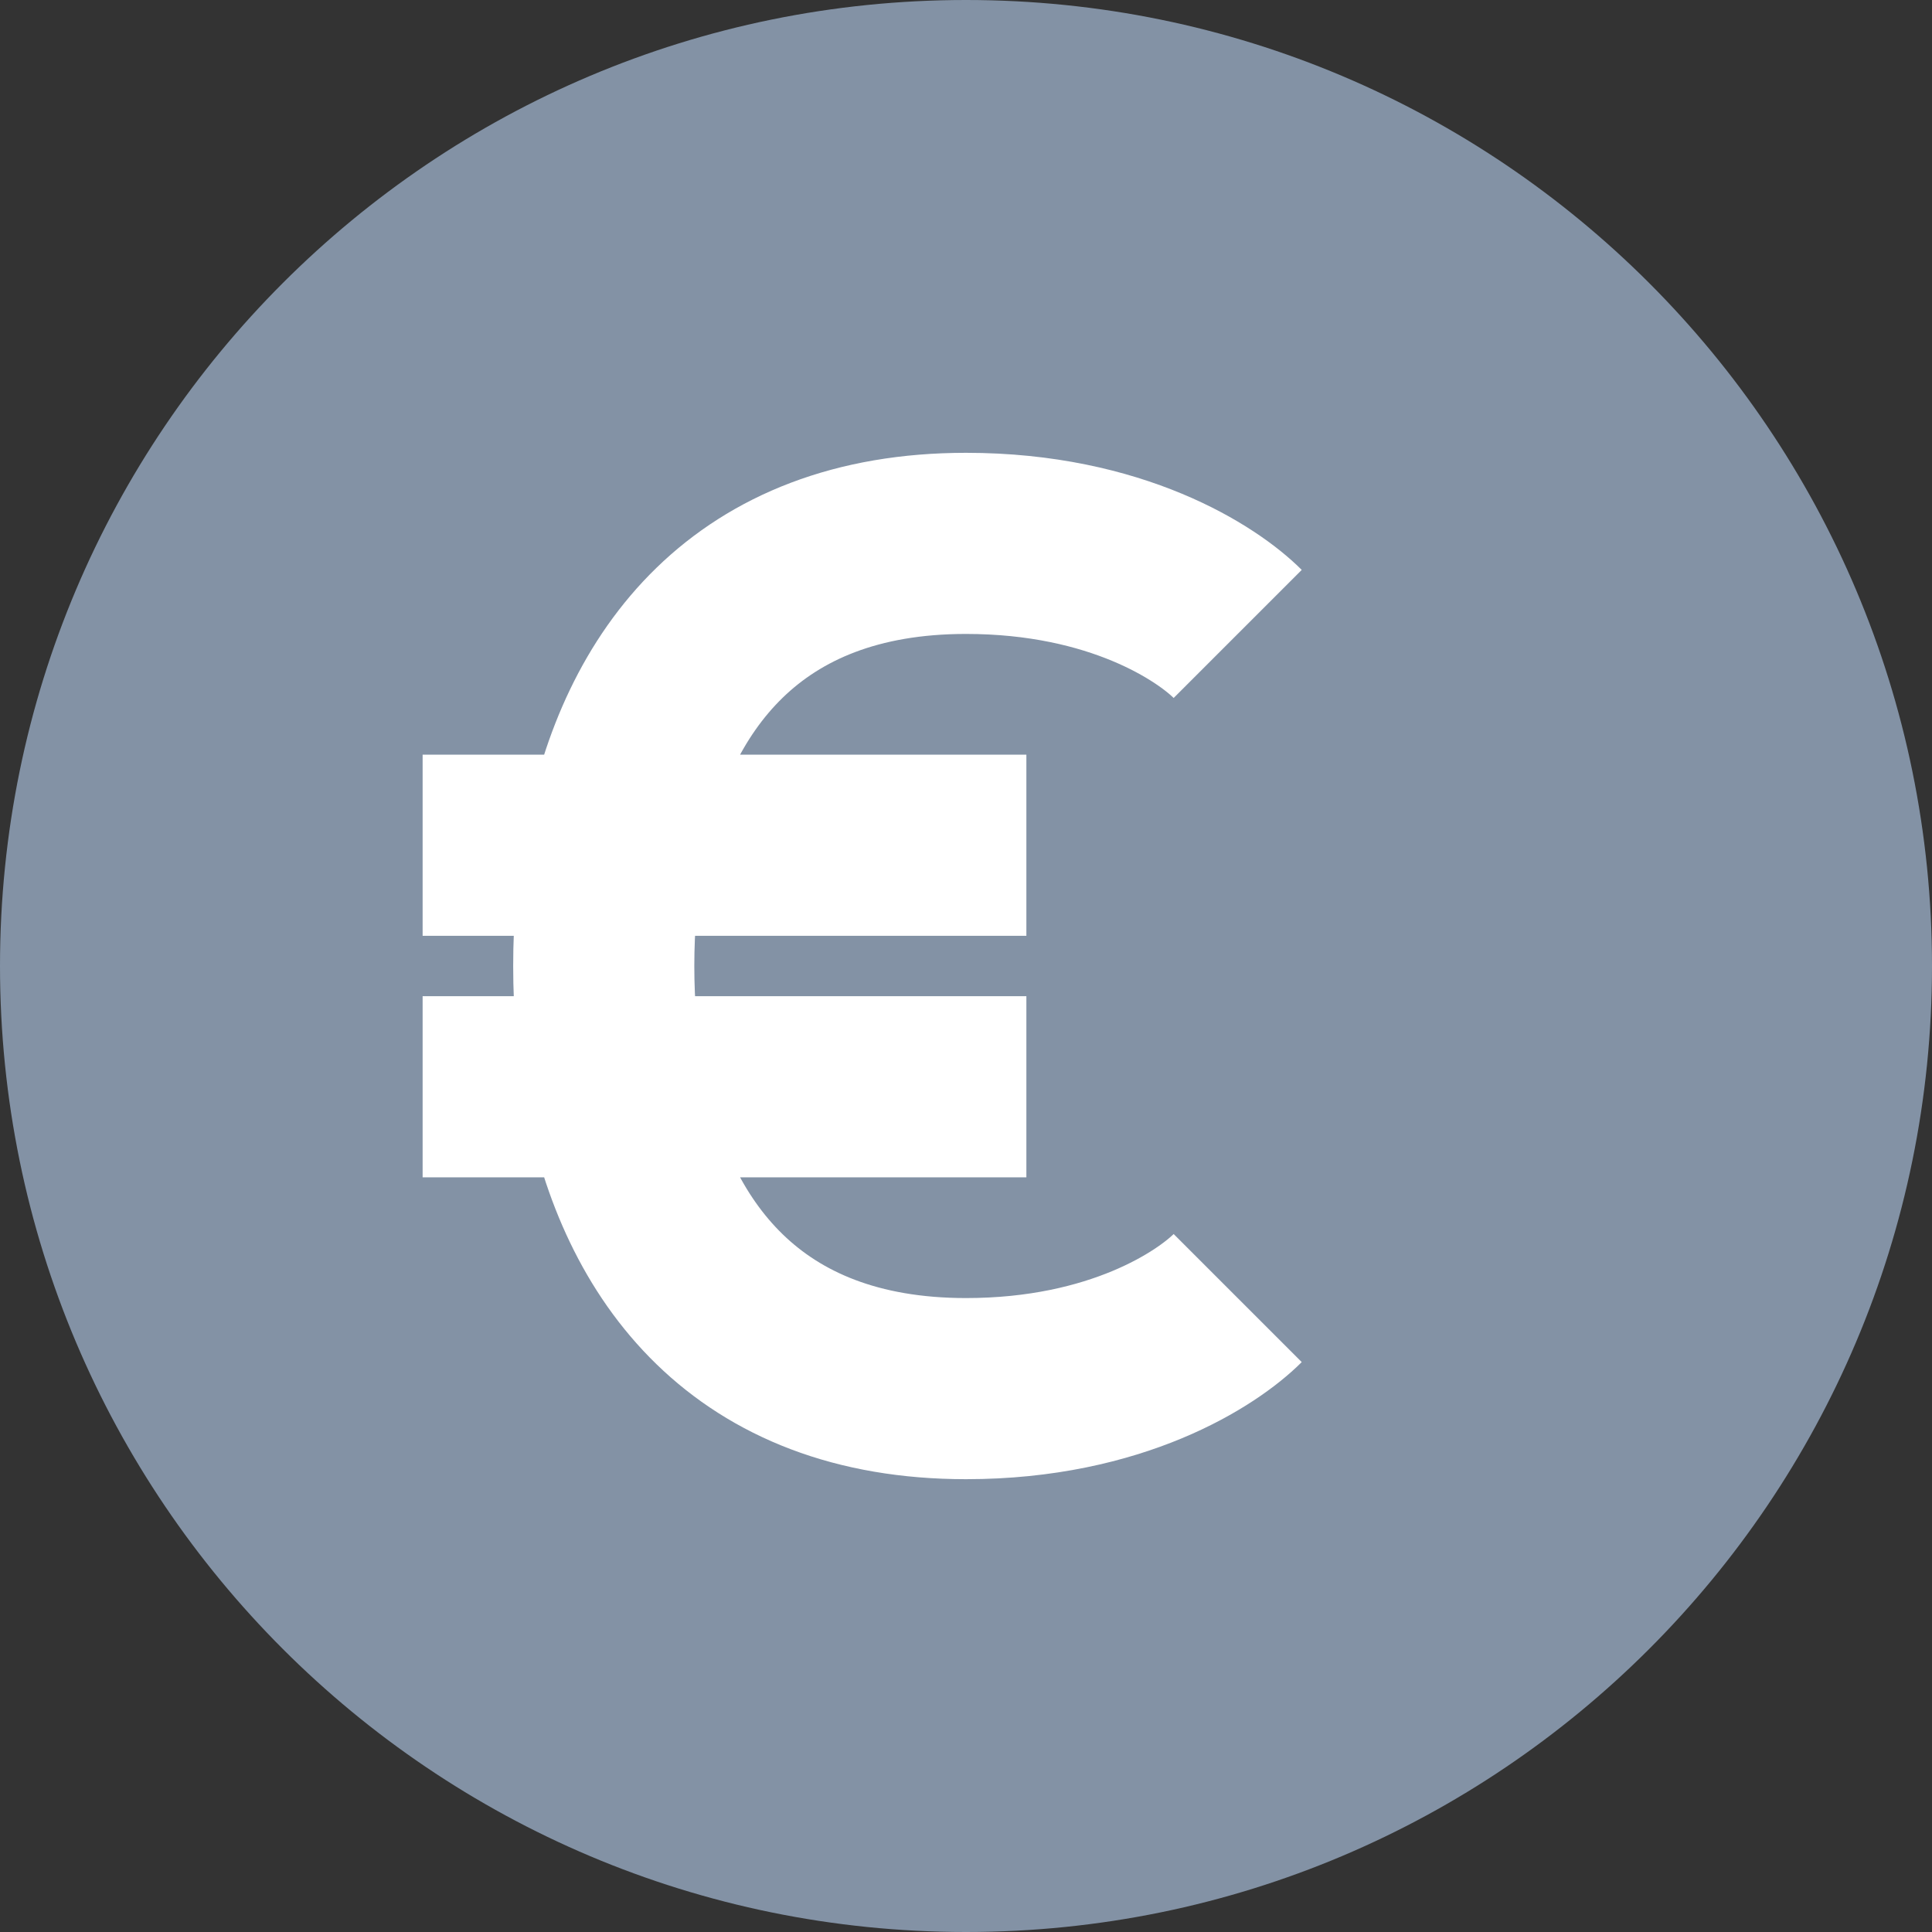 <svg width="32" height="32" viewBox="0 0 32 32" fill="none" xmlns="http://www.w3.org/2000/svg">
<rect x="0" y="0" width="32" height="32" fill="#333333" stroke="none"/>
<path d="M16 32C24.837 32 32 24.837 32 16C32 7.163 24.837 0 16 0C7.163 0 0 7.163 0 16C0 24.837 7.163 32 16 32Z" fill="#8392A5"/>
<path d="M20.5 10.5C20 10 18.5 9 16 9C12.368 9 10.69 11.28 10.178 14M20.5 21.5C20 22 18.5 23 16 23C12.368 23 10.69 20.72 10.178 18M10.178 14C10.056 14.65 10 15.325 10 16C10 16.675 10.056 17.35 10.178 18M10.178 14H7M10.178 14H17M10.178 18H7H17" stroke="white" stroke-width="3"/>
</svg>
